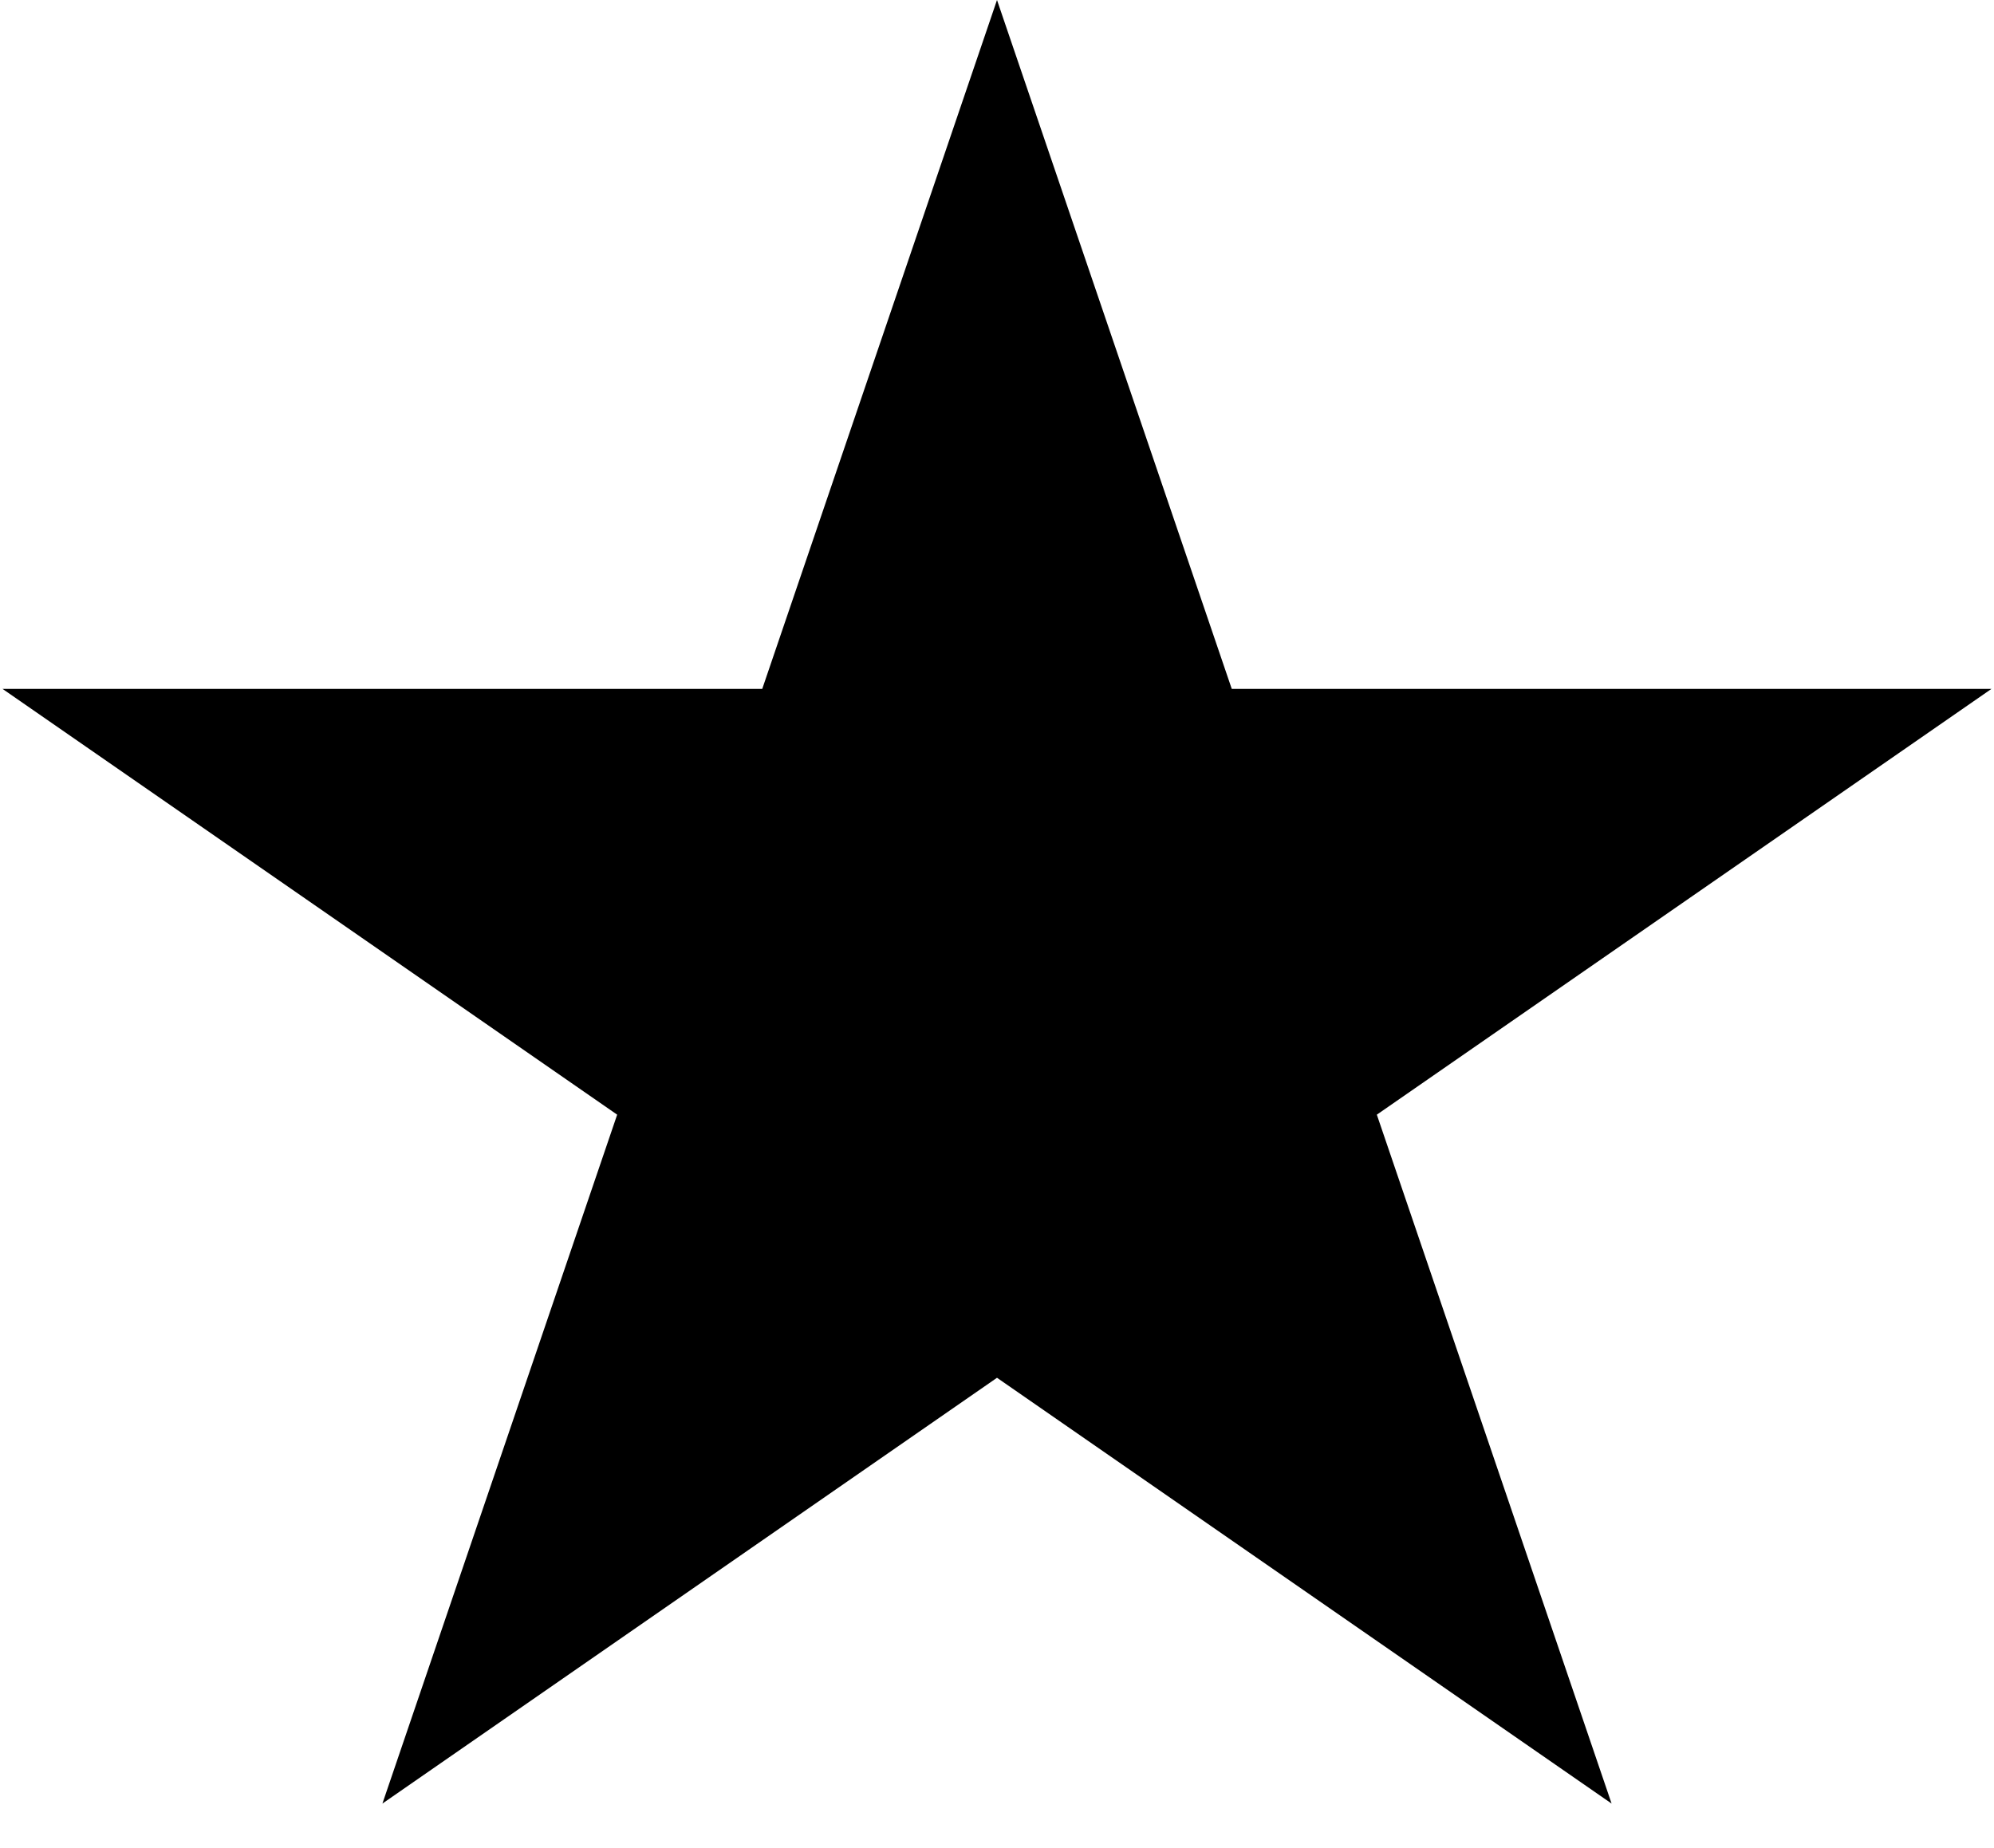 <svg width="41" height="38" viewBox="0 0 41 38" fill="none" xmlns="http://www.w3.org/2000/svg">
<path d="M20.5 0L25.327 14.165H40.948L28.31 22.92L33.137 37.085L20.5 28.33L7.863 37.085L12.69 22.92L0.052 14.165H15.673L20.5 0Z" fill="black"/>
</svg>
